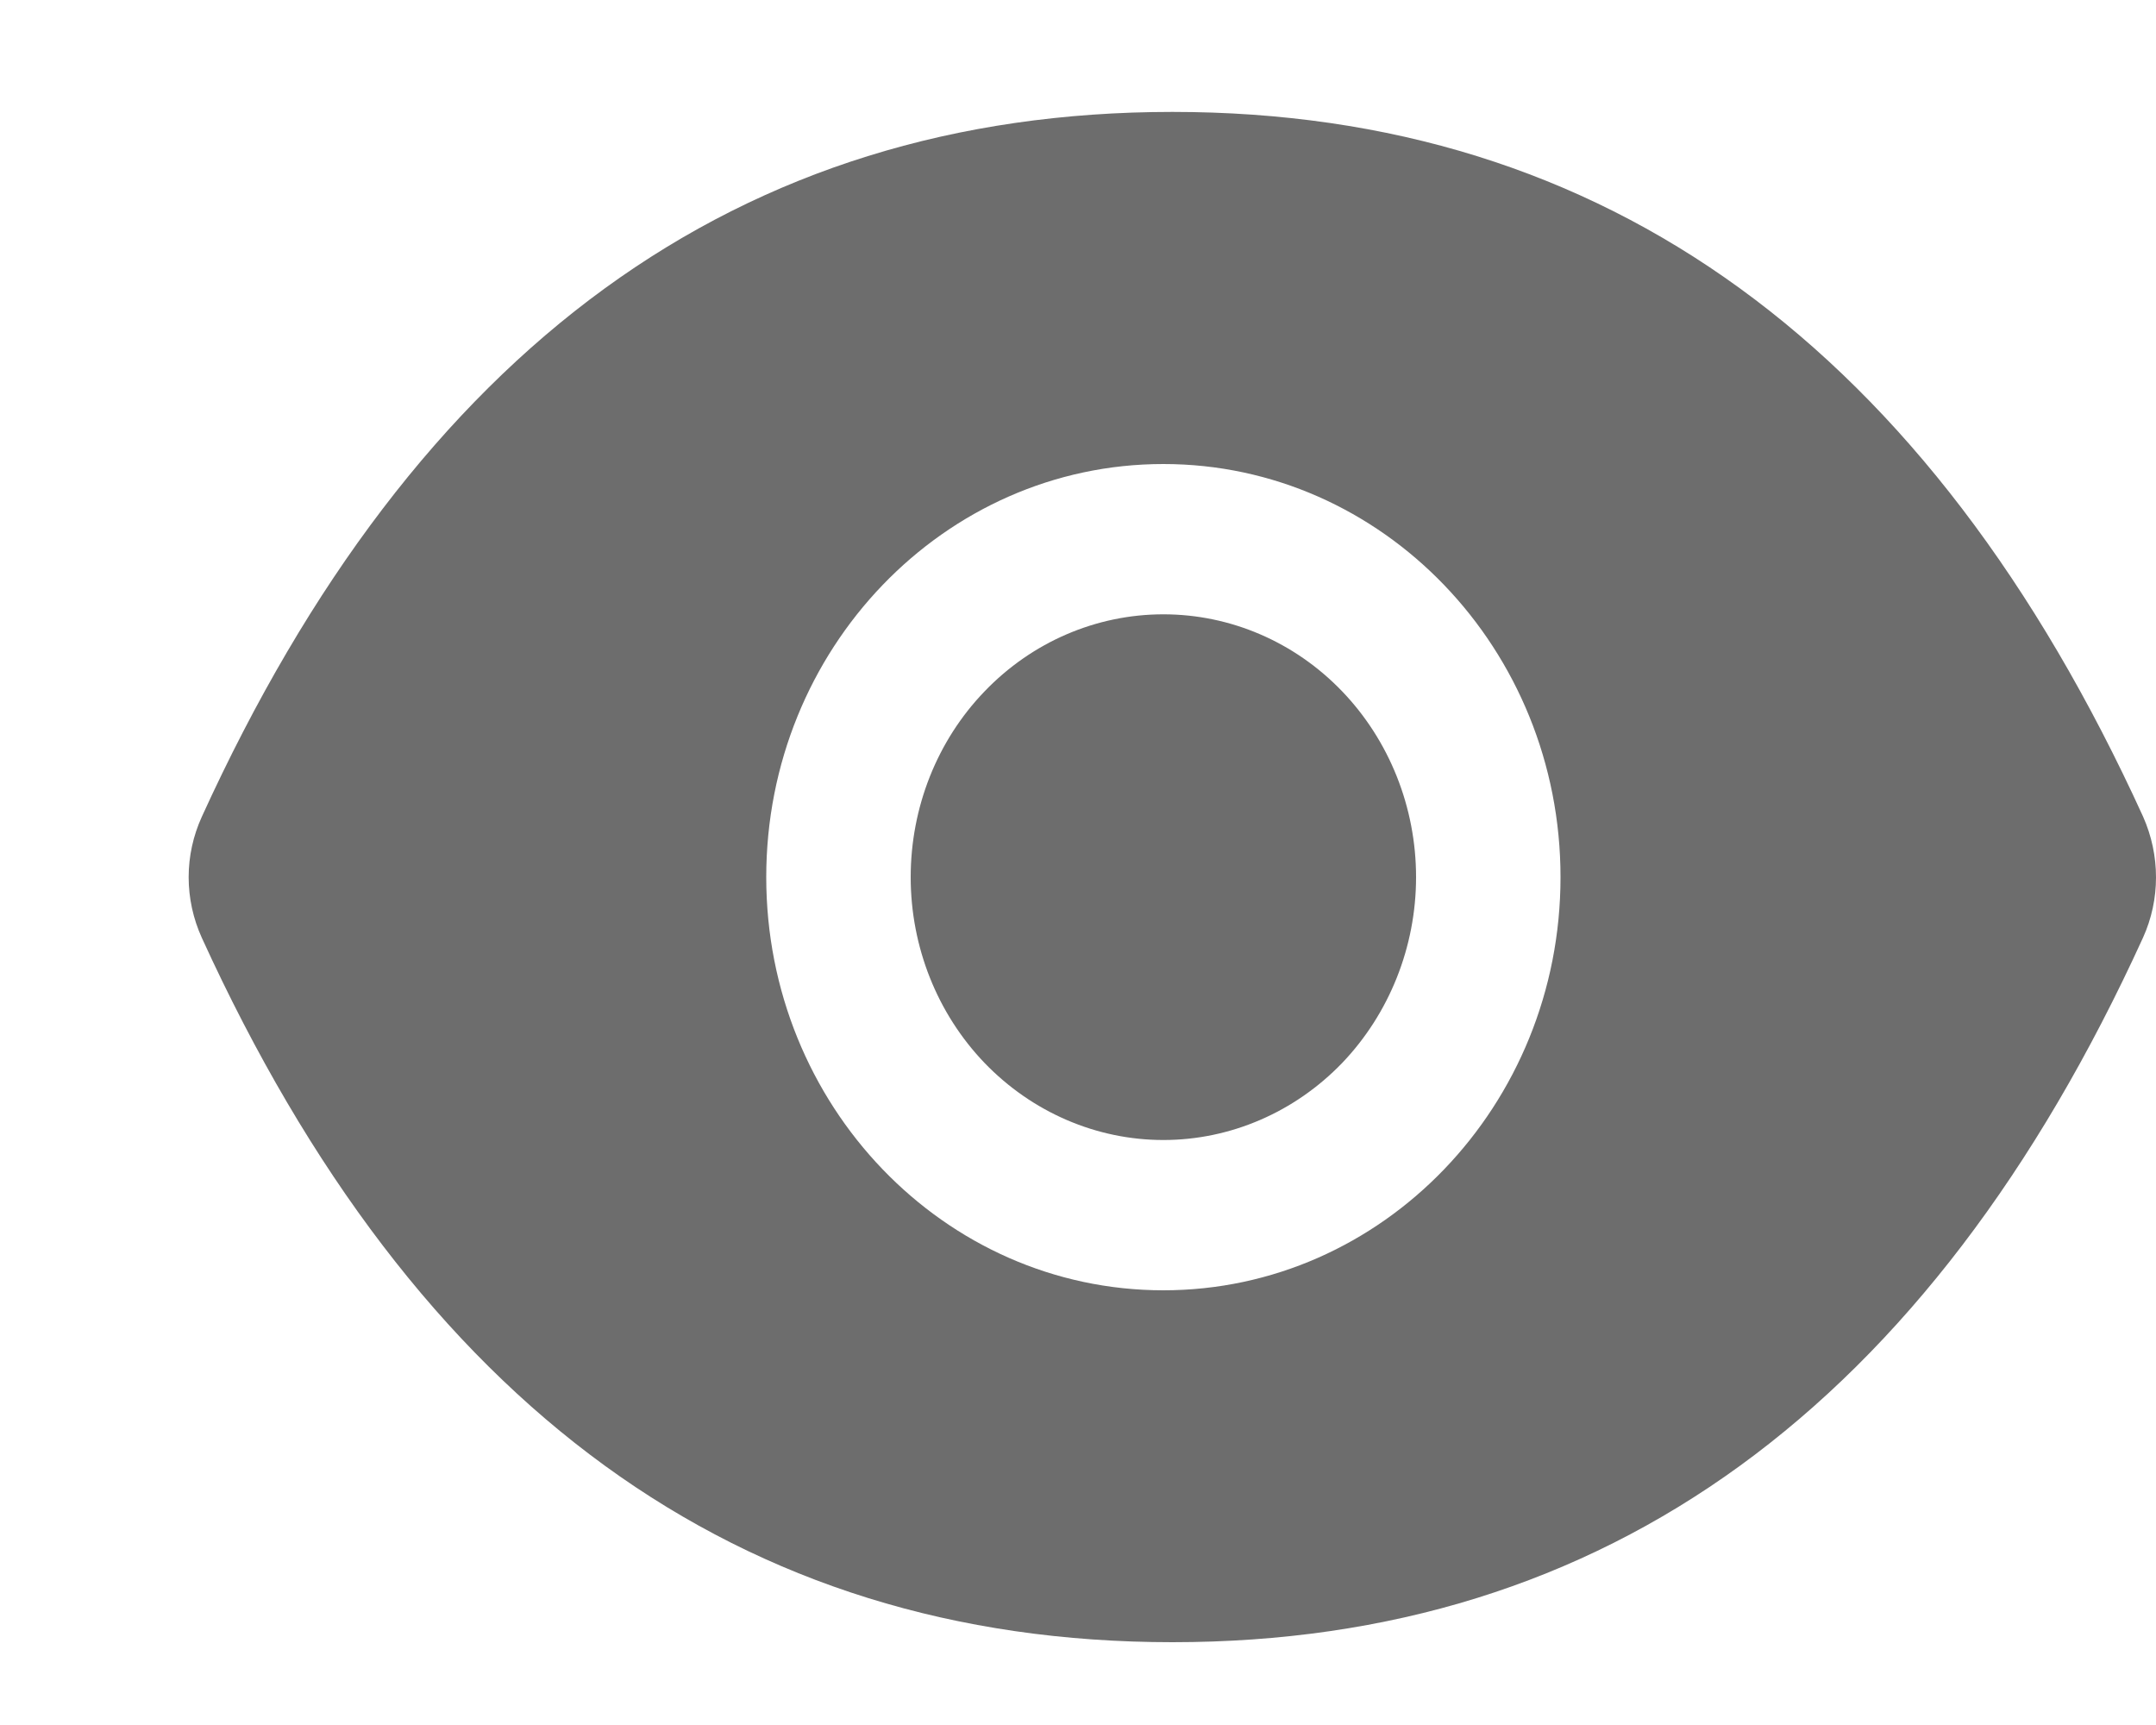 <svg width="10" height="8" viewBox="0 0 10 8" fill="none" xmlns="http://www.w3.org/2000/svg">
<path d="M4.224 4.068C4.224 4.391 4.347 4.701 4.567 4.93C4.787 5.158 5.085 5.287 5.396 5.287C5.707 5.287 6.005 5.158 6.225 4.93C6.444 4.701 6.568 4.391 6.568 4.068C6.568 3.744 6.444 3.434 6.225 3.206C6.005 2.977 5.707 2.849 5.396 2.849C5.085 2.849 4.787 2.977 4.567 3.206C4.347 3.434 4.224 3.744 4.224 4.068ZM9.94 3.787C8.948 1.613 7.448 0.519 5.438 0.519C3.426 0.519 1.928 1.613 0.936 3.788C0.896 3.876 0.875 3.971 0.875 4.068C0.875 4.165 0.896 4.261 0.936 4.349C1.928 6.522 3.428 7.616 5.438 7.616C7.449 7.616 8.948 6.522 9.94 4.348C10.02 4.171 10.02 3.967 9.94 3.787ZM5.396 5.984C4.379 5.984 3.554 5.126 3.554 4.068C3.554 3.01 4.379 2.152 5.396 2.152C6.413 2.152 7.238 3.01 7.238 4.068C7.238 5.126 6.413 5.984 5.396 5.984Z" fill="#6D6D6D"/>
</svg>
